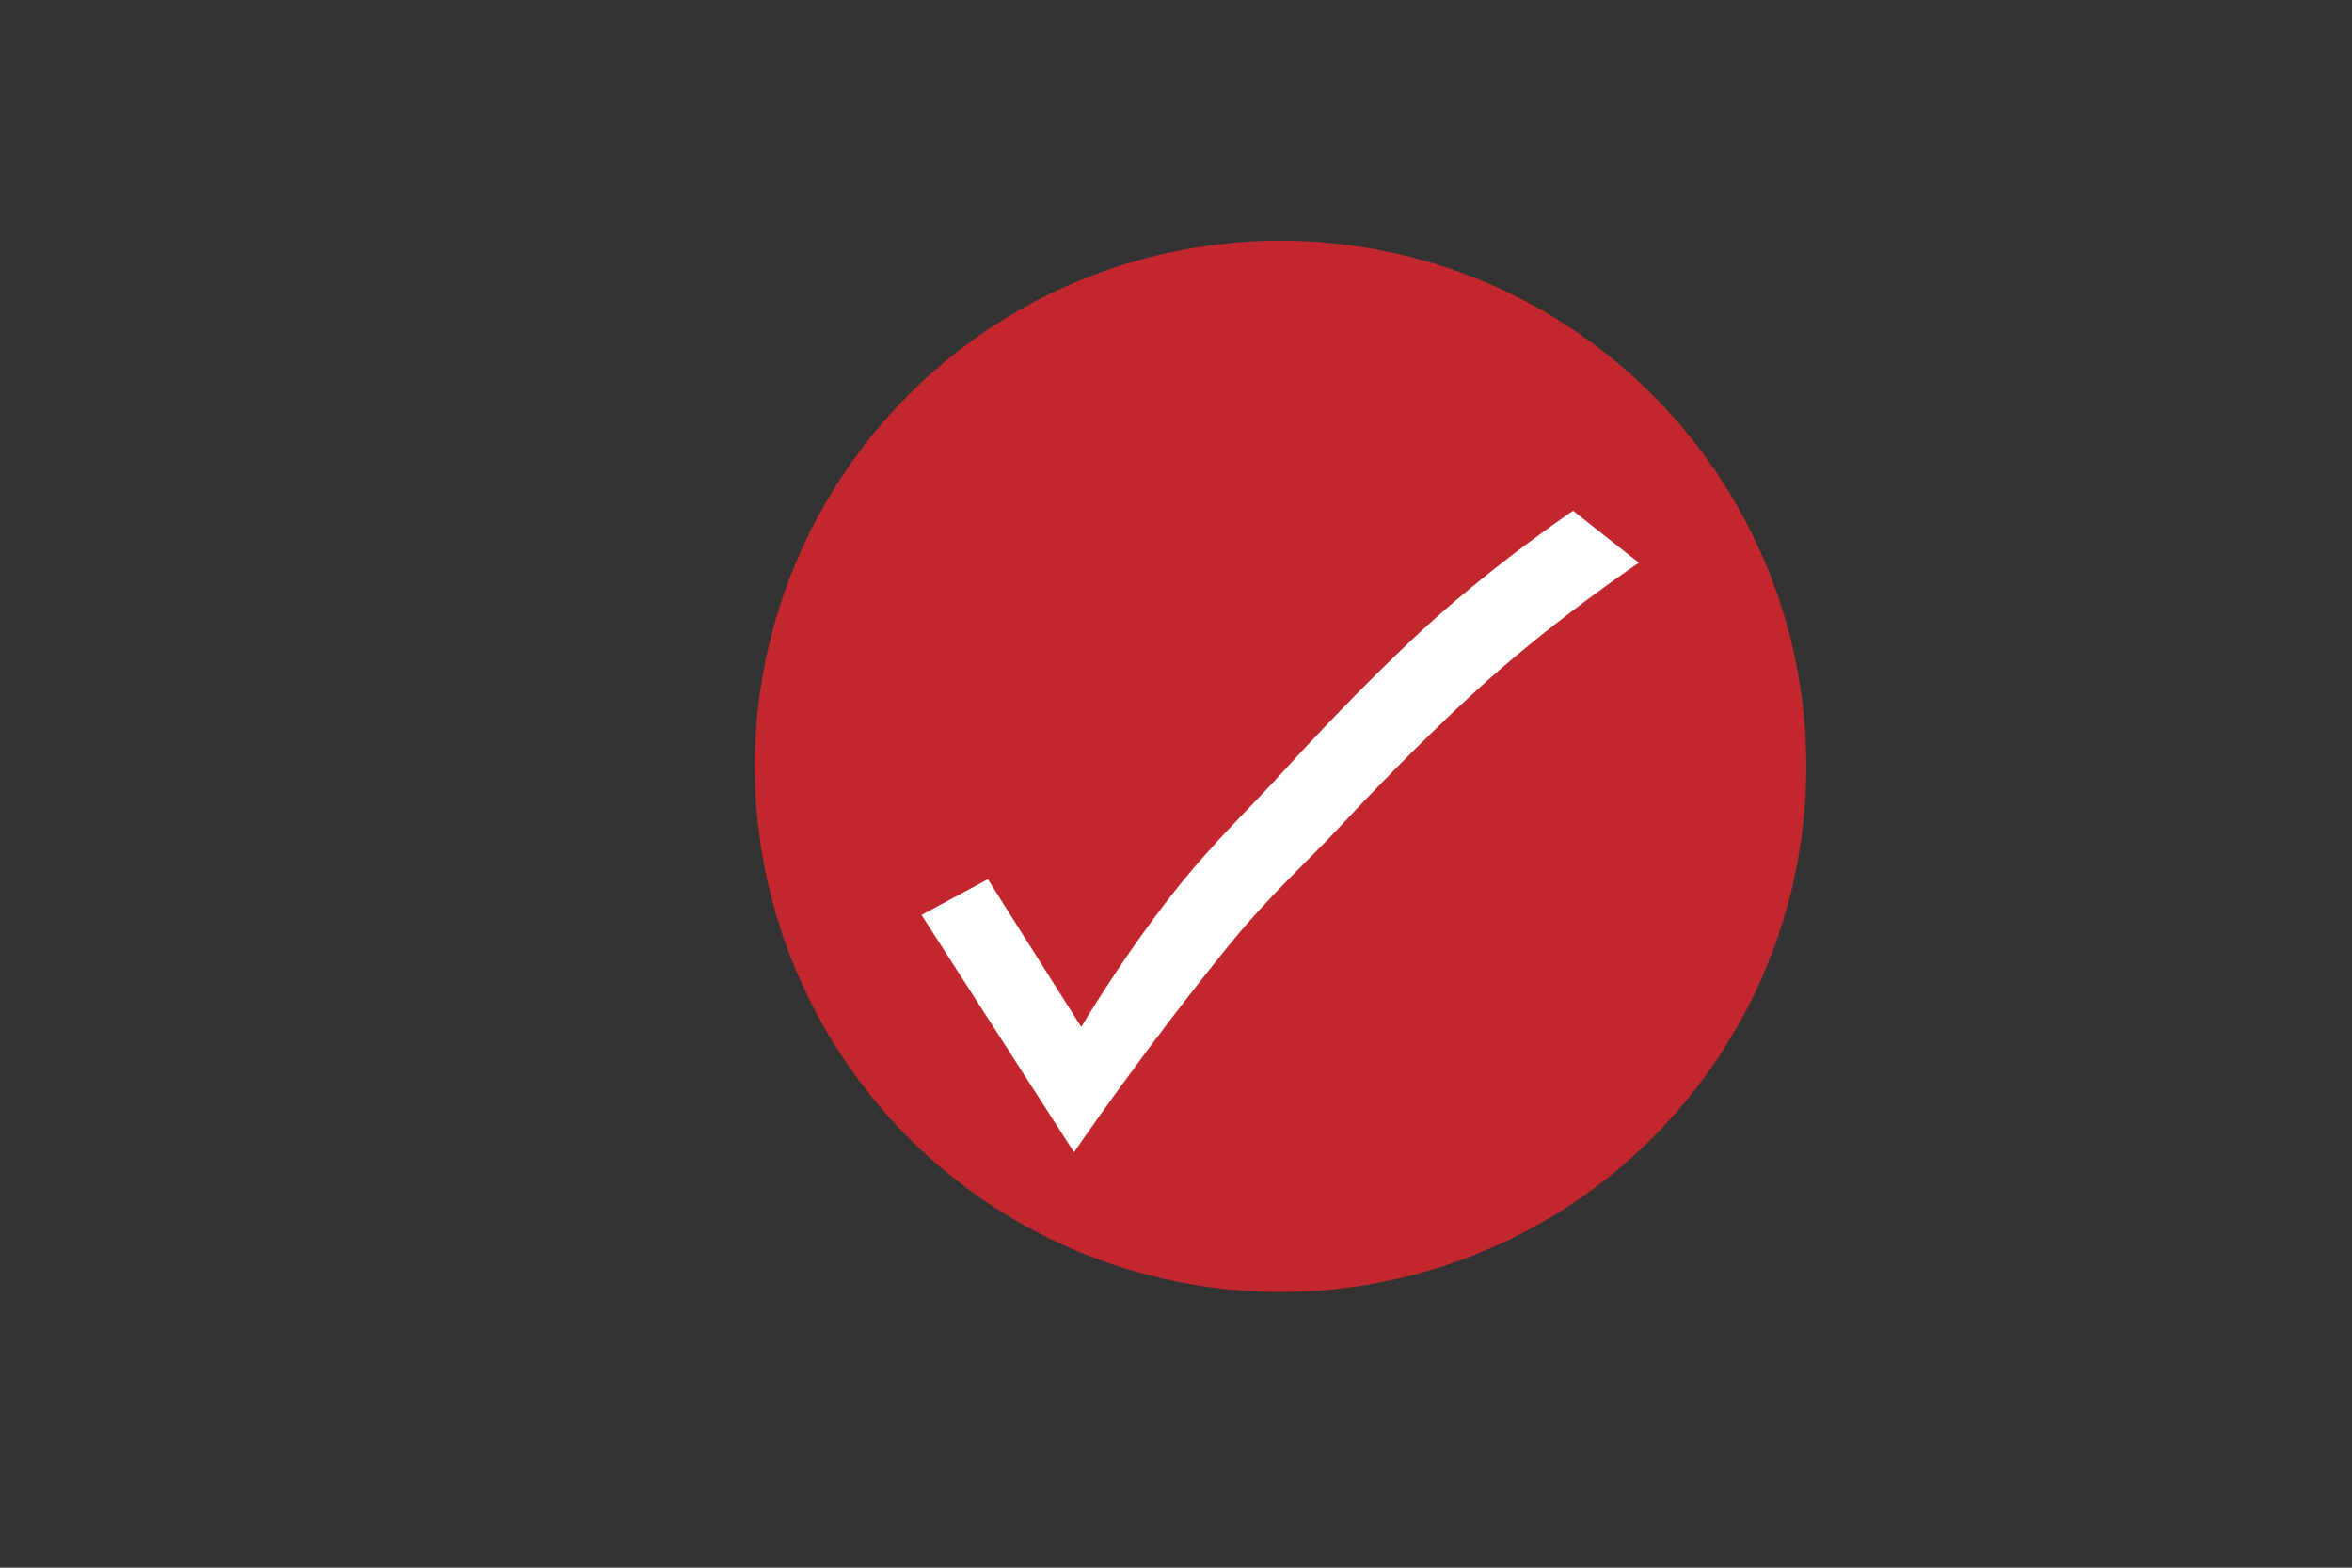 <?xml version="1.0" encoding="utf-8"?>
<!-- Generator: Adobe Illustrator 16.0.3, SVG Export Plug-In . SVG Version: 6.00 Build 0)  -->
<!DOCTYPE svg PUBLIC "-//W3C//DTD SVG 1.1//EN" "http://www.w3.org/Graphics/SVG/1.1/DTD/svg11.dtd">
<svg version="1.1" id="Capa_1" xmlns="http://www.w3.org/2000/svg" xmlns:xlink="http://www.w3.org/1999/xlink" x="0px" y="0px"
	 width="300px" height="200px" viewBox="0 0 300 200" enable-background="new 0 0 300 200" xml:space="preserve">
<rect x="0" y="0" width="300" height="200" fill="#333333" stroke="none"/>
<circle fill="#C1272D" cx="163.331" cy="97.764" r="67.061"/>
<path fill="#FFFFFF" d="M209.042,71.797l-8.392-6.638c0,0-10.8,7.258-20.308,16.215c-6.7,6.312-13.085,13.101-16.543,16.916
	c-4.041,4.459-9.001,9.115-14.017,15.456c-6.6,8.345-11.868,17.27-11.868,17.27L126,112.167l-8.467,4.557L136.99,147
	c0,0,8.979-13.148,19.869-26.533c5.134-6.312,10.224-10.885,13.8-14.736c3.567-3.842,10.108-10.661,17-17.043
	C197.659,79.425,209.042,71.797,209.042,71.797z"/>
</svg>
